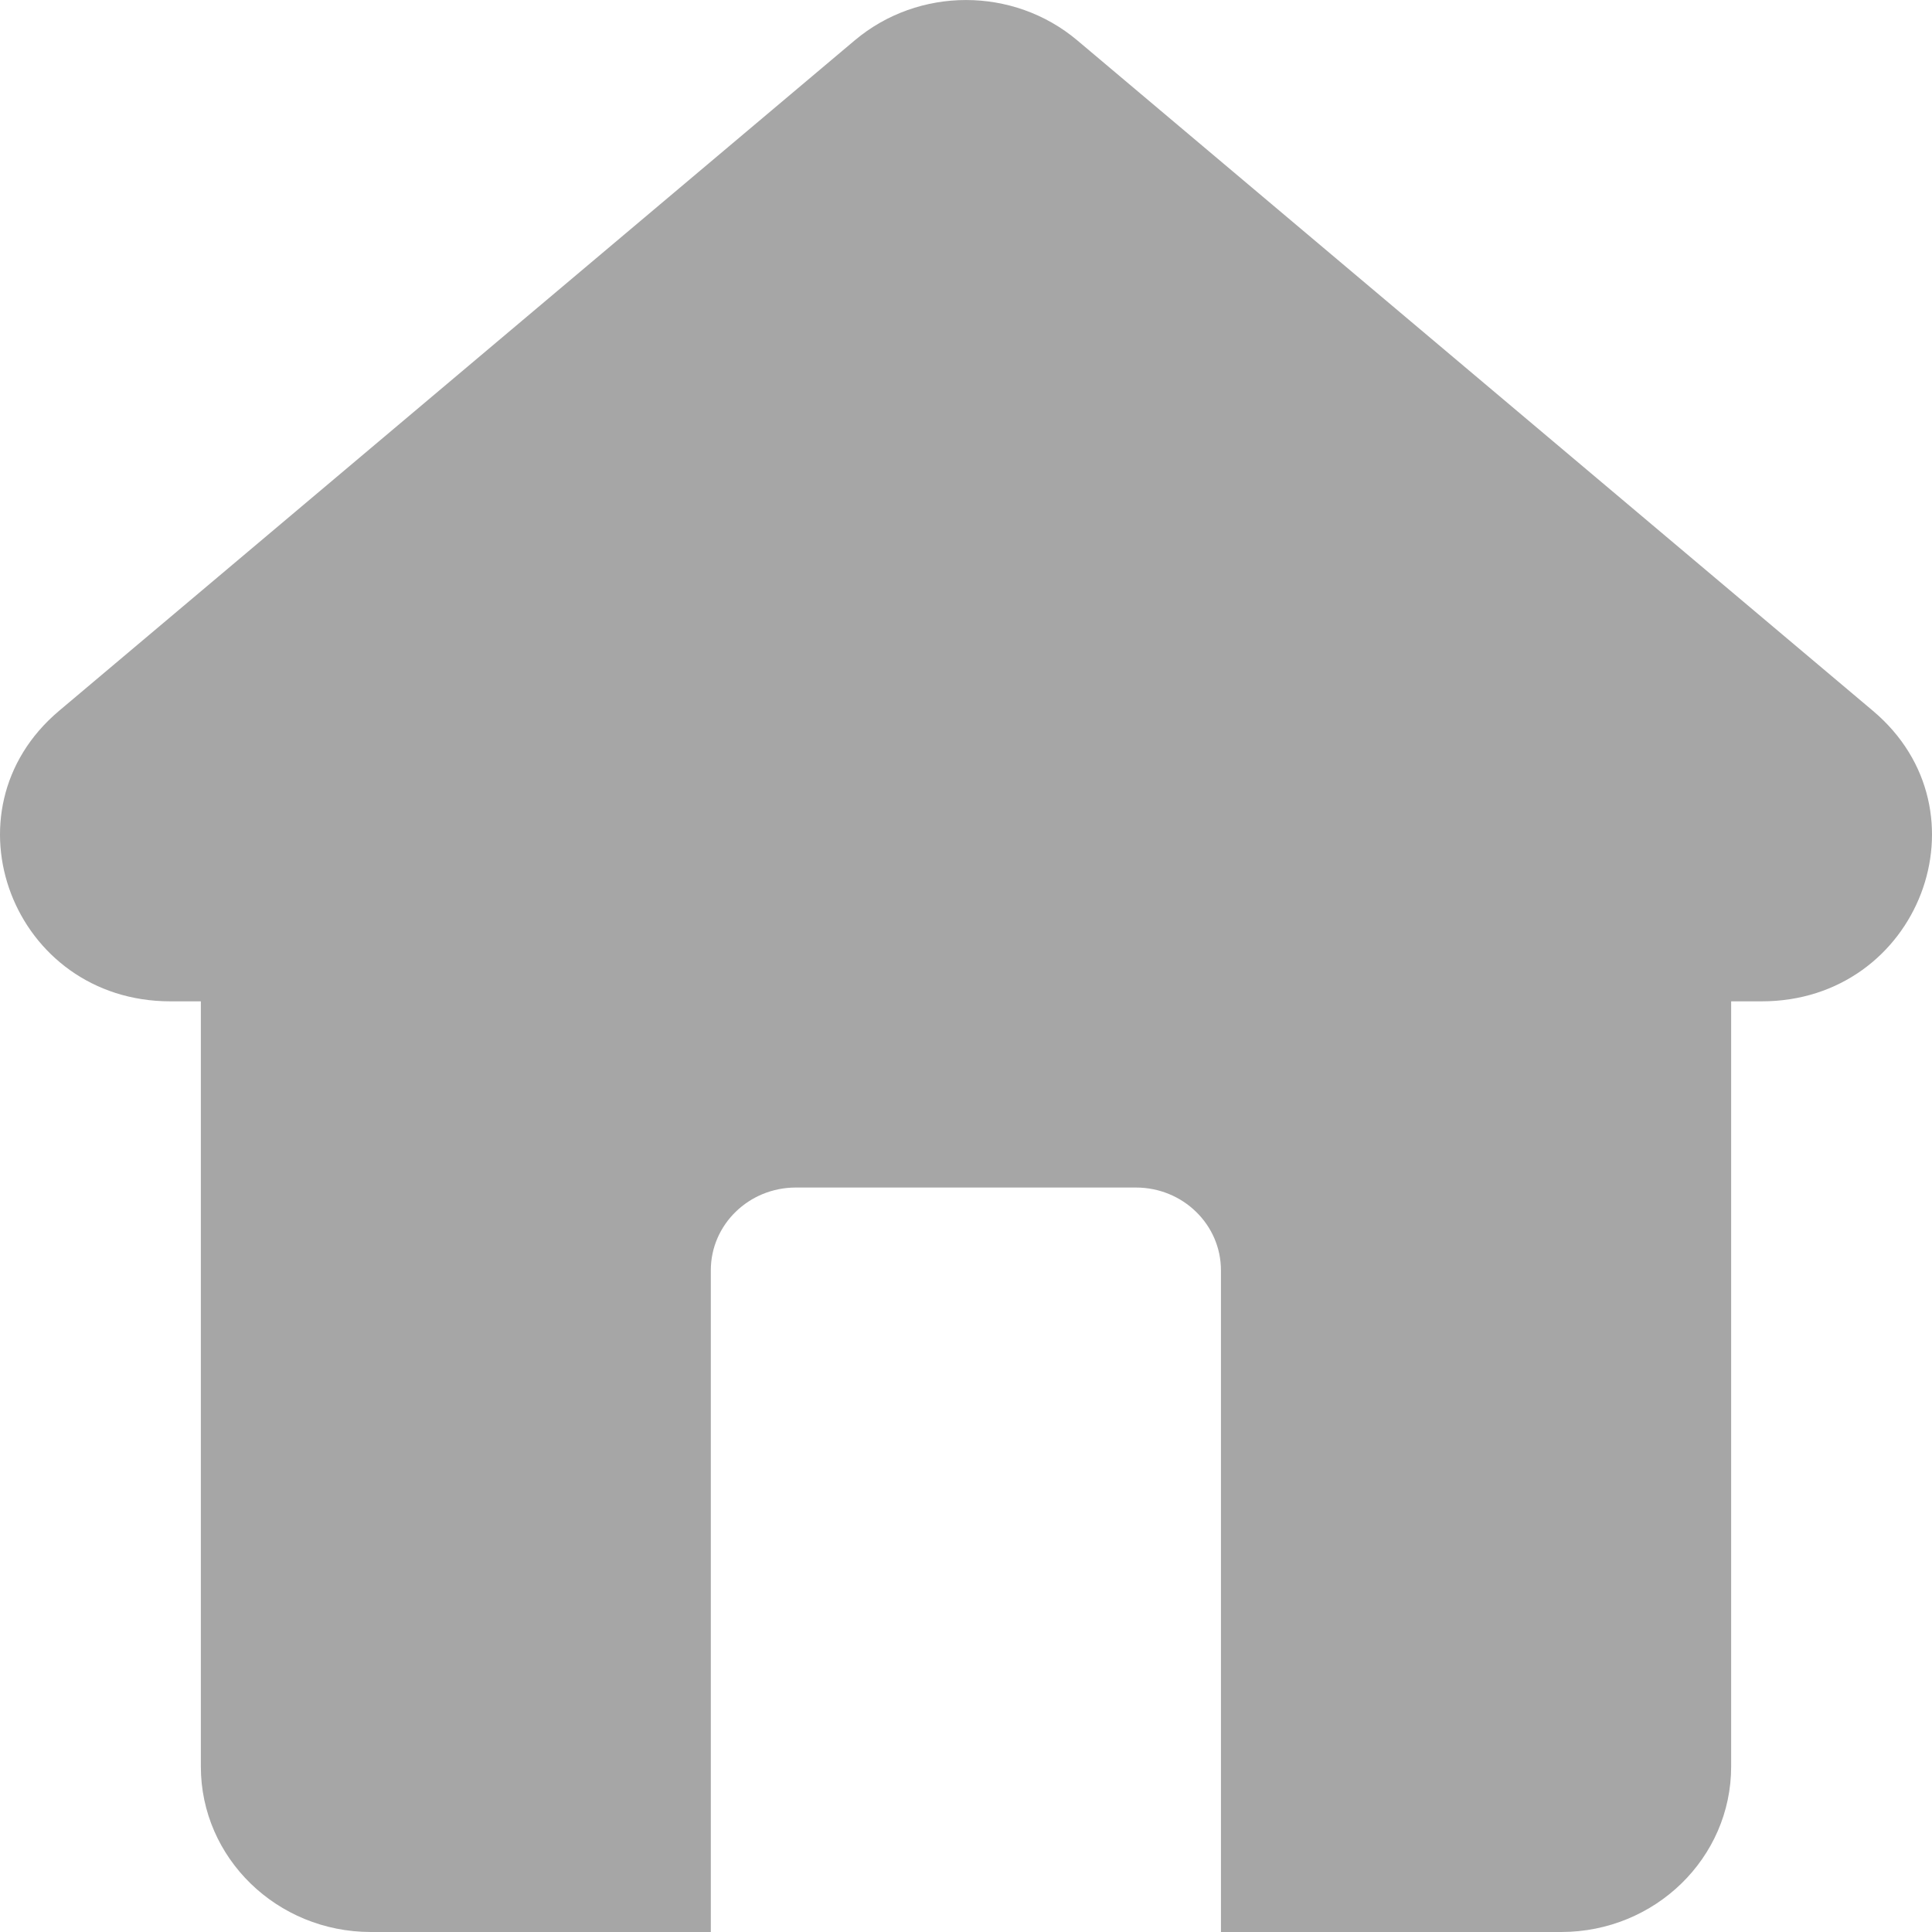 <svg width="24" height="24" viewBox="0 0 24 24" fill="none" xmlns="http://www.w3.org/2000/svg">
<path id="Subtract" fill-rule="evenodd" clip-rule="evenodd" d="M10.617 0.502C11.411 -0.167 12.589 -0.167 13.383 0.502L23.266 8.83C24.745 10.076 23.839 12.439 21.884 12.439H21.505V21.945C21.505 23.08 20.56 24 19.393 24H15.167V15.78C15.167 15.212 14.694 14.752 14.111 14.752H9.886C9.303 14.752 8.83 15.212 8.83 15.78V24H4.607C3.44 24 2.495 23.08 2.495 21.945V12.439H2.117C0.161 12.439 -0.745 10.076 0.734 8.83L10.617 0.502Z" fill="#A6A6A6"/>
</svg>
